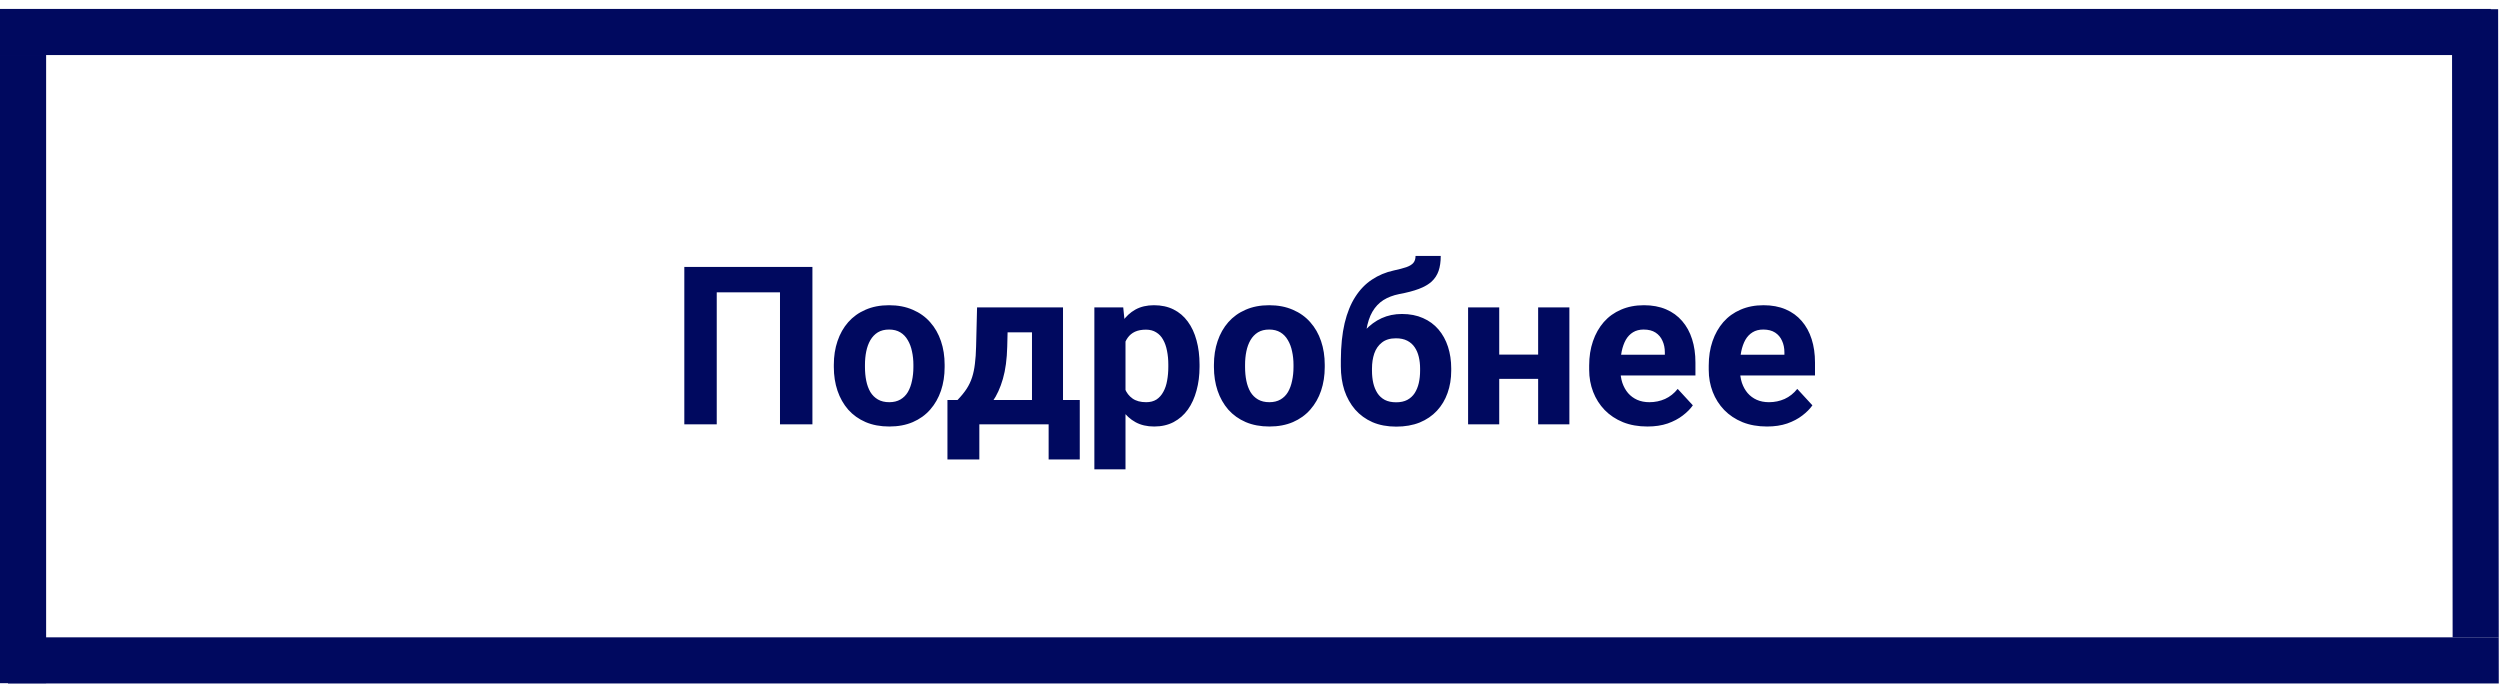 <svg width="271" height="75" viewBox="0 0 271 75" fill="none" xmlns="http://www.w3.org/2000/svg">
<path d="M88.066 28.938V46H84.551V31.691H77.695V46H74.18V28.938H88.066ZM90.387 39.789V39.543C90.387 38.613 90.519 37.758 90.785 36.977C91.051 36.188 91.438 35.504 91.945 34.926C92.453 34.348 93.078 33.898 93.82 33.578C94.562 33.25 95.414 33.086 96.375 33.086C97.336 33.086 98.191 33.25 98.941 33.578C99.691 33.898 100.32 34.348 100.828 34.926C101.344 35.504 101.734 36.188 102 36.977C102.266 37.758 102.398 38.613 102.398 39.543V39.789C102.398 40.711 102.266 41.566 102 42.355C101.734 43.137 101.344 43.82 100.828 44.406C100.32 44.984 99.695 45.434 98.953 45.754C98.211 46.074 97.359 46.234 96.398 46.234C95.438 46.234 94.582 46.074 93.832 45.754C93.09 45.434 92.461 44.984 91.945 44.406C91.438 43.82 91.051 43.137 90.785 42.355C90.519 41.566 90.387 40.711 90.387 39.789ZM93.762 39.543V39.789C93.762 40.32 93.809 40.816 93.902 41.277C93.996 41.738 94.144 42.145 94.348 42.496C94.559 42.84 94.832 43.109 95.168 43.305C95.504 43.5 95.914 43.598 96.398 43.598C96.867 43.598 97.269 43.5 97.606 43.305C97.941 43.109 98.211 42.84 98.414 42.496C98.617 42.145 98.766 41.738 98.859 41.277C98.961 40.816 99.012 40.32 99.012 39.789V39.543C99.012 39.027 98.961 38.543 98.859 38.09C98.766 37.629 98.613 37.223 98.402 36.871C98.199 36.512 97.93 36.23 97.594 36.027C97.258 35.824 96.852 35.723 96.375 35.723C95.898 35.723 95.492 35.824 95.156 36.027C94.828 36.23 94.559 36.512 94.348 36.871C94.144 37.223 93.996 37.629 93.902 38.09C93.809 38.543 93.762 39.027 93.762 39.543ZM105.914 33.32H109.289L109.184 37.562C109.152 38.922 108.996 40.09 108.715 41.066C108.434 42.043 108.059 42.863 107.59 43.527C107.121 44.191 106.586 44.723 105.984 45.121C105.391 45.512 104.766 45.805 104.109 46H103.477L103.441 43.398L103.793 43.363C104.191 42.949 104.52 42.547 104.777 42.156C105.035 41.758 105.234 41.34 105.375 40.902C105.516 40.465 105.617 39.977 105.68 39.438C105.75 38.898 105.793 38.273 105.809 37.562L105.914 33.32ZM106.828 33.32H115.23V46H111.867V36.027H106.828V33.32ZM102.703 43.363H117.047V49.809H113.672V46H106.16V49.809H102.703V43.363ZM122.004 35.758V50.875H118.629V33.32H121.758L122.004 35.758ZM130.031 39.52V39.766C130.031 40.688 129.922 41.543 129.703 42.332C129.492 43.121 129.18 43.809 128.766 44.395C128.352 44.973 127.836 45.426 127.219 45.754C126.609 46.074 125.906 46.234 125.109 46.234C124.336 46.234 123.664 46.078 123.094 45.766C122.523 45.453 122.043 45.016 121.652 44.453C121.27 43.883 120.961 43.223 120.727 42.473C120.492 41.723 120.312 40.918 120.188 40.059V39.414C120.312 38.492 120.492 37.648 120.727 36.883C120.961 36.109 121.27 35.441 121.652 34.879C122.043 34.309 122.52 33.867 123.082 33.555C123.652 33.242 124.32 33.086 125.086 33.086C125.891 33.086 126.598 33.238 127.207 33.543C127.824 33.848 128.34 34.285 128.754 34.855C129.176 35.426 129.492 36.105 129.703 36.895C129.922 37.684 130.031 38.559 130.031 39.52ZM126.645 39.766V39.52C126.645 38.98 126.598 38.484 126.504 38.031C126.418 37.57 126.277 37.168 126.082 36.824C125.895 36.48 125.645 36.215 125.332 36.027C125.027 35.832 124.656 35.734 124.219 35.734C123.758 35.734 123.363 35.809 123.035 35.957C122.715 36.105 122.453 36.32 122.25 36.602C122.047 36.883 121.895 37.219 121.793 37.609C121.691 38 121.629 38.441 121.605 38.934V40.562C121.645 41.141 121.754 41.66 121.934 42.121C122.113 42.574 122.391 42.934 122.766 43.199C123.141 43.465 123.633 43.598 124.242 43.598C124.688 43.598 125.062 43.5 125.367 43.305C125.672 43.102 125.918 42.824 126.105 42.473C126.301 42.121 126.438 41.715 126.516 41.254C126.602 40.793 126.645 40.297 126.645 39.766ZM131.59 39.789V39.543C131.59 38.613 131.723 37.758 131.988 36.977C132.254 36.188 132.641 35.504 133.148 34.926C133.656 34.348 134.281 33.898 135.023 33.578C135.766 33.25 136.617 33.086 137.578 33.086C138.539 33.086 139.395 33.25 140.145 33.578C140.895 33.898 141.523 34.348 142.031 34.926C142.547 35.504 142.938 36.188 143.203 36.977C143.469 37.758 143.602 38.613 143.602 39.543V39.789C143.602 40.711 143.469 41.566 143.203 42.355C142.938 43.137 142.547 43.82 142.031 44.406C141.523 44.984 140.898 45.434 140.156 45.754C139.414 46.074 138.562 46.234 137.602 46.234C136.641 46.234 135.785 46.074 135.035 45.754C134.293 45.434 133.664 44.984 133.148 44.406C132.641 43.82 132.254 43.137 131.988 42.355C131.723 41.566 131.59 40.711 131.59 39.789ZM134.965 39.543V39.789C134.965 40.32 135.012 40.816 135.105 41.277C135.199 41.738 135.348 42.145 135.551 42.496C135.762 42.84 136.035 43.109 136.371 43.305C136.707 43.5 137.117 43.598 137.602 43.598C138.07 43.598 138.473 43.5 138.809 43.305C139.145 43.109 139.414 42.84 139.617 42.496C139.82 42.145 139.969 41.738 140.062 41.277C140.164 40.816 140.215 40.32 140.215 39.789V39.543C140.215 39.027 140.164 38.543 140.062 38.09C139.969 37.629 139.816 37.223 139.605 36.871C139.402 36.512 139.133 36.23 138.797 36.027C138.461 35.824 138.055 35.723 137.578 35.723C137.102 35.723 136.695 35.824 136.359 36.027C136.031 36.23 135.762 36.512 135.551 36.871C135.348 37.223 135.199 37.629 135.105 38.09C135.012 38.543 134.965 39.027 134.965 39.543ZM153.445 27.742H156.176C156.176 28.375 156.098 28.918 155.941 29.371C155.785 29.816 155.535 30.199 155.191 30.52C154.848 30.832 154.387 31.098 153.809 31.316C153.23 31.535 152.516 31.723 151.664 31.879C151.008 32.012 150.438 32.23 149.953 32.535C149.477 32.84 149.082 33.258 148.77 33.789C148.465 34.312 148.246 34.977 148.113 35.781C147.98 36.578 147.934 37.539 147.973 38.664V39.227L145.348 39.59V39.027C145.355 37.496 145.492 36.164 145.758 35.031C146.031 33.898 146.418 32.945 146.918 32.172C147.418 31.391 148.02 30.77 148.723 30.309C149.426 29.84 150.207 29.512 151.066 29.324C151.645 29.199 152.105 29.078 152.449 28.961C152.801 28.836 153.055 28.68 153.211 28.492C153.367 28.305 153.445 28.055 153.445 27.742ZM151.969 34.035C152.828 34.035 153.59 34.184 154.254 34.48C154.918 34.77 155.477 35.18 155.93 35.711C156.383 36.242 156.727 36.867 156.961 37.586C157.195 38.305 157.312 39.09 157.312 39.941V40.188C157.312 41.055 157.18 41.859 156.914 42.602C156.656 43.336 156.273 43.977 155.766 44.523C155.258 45.07 154.633 45.496 153.891 45.801C153.148 46.098 152.301 46.246 151.348 46.246C150.387 46.246 149.531 46.086 148.781 45.766C148.039 45.438 147.41 44.98 146.895 44.395C146.387 43.801 146 43.109 145.734 42.32C145.477 41.523 145.348 40.656 145.348 39.719V39.461C145.348 39.328 145.406 39.199 145.523 39.074C145.648 38.941 145.793 38.793 145.957 38.629C146.129 38.465 146.281 38.258 146.414 38.008C146.883 37.141 147.395 36.414 147.949 35.828C148.504 35.234 149.109 34.789 149.766 34.492C150.43 34.188 151.164 34.035 151.969 34.035ZM151.324 36.672C150.691 36.672 150.184 36.824 149.801 37.129C149.418 37.426 149.141 37.824 148.969 38.324C148.805 38.816 148.723 39.355 148.723 39.941V40.188C148.723 40.664 148.77 41.109 148.863 41.523C148.957 41.93 149.105 42.293 149.309 42.613C149.512 42.926 149.781 43.172 150.117 43.352C150.453 43.523 150.863 43.609 151.348 43.609C151.816 43.609 152.215 43.523 152.543 43.352C152.879 43.172 153.148 42.926 153.352 42.613C153.555 42.293 153.703 41.93 153.797 41.523C153.891 41.109 153.938 40.664 153.938 40.188V39.941C153.938 39.496 153.891 39.078 153.797 38.688C153.703 38.289 153.555 37.941 153.352 37.645C153.148 37.34 152.879 37.102 152.543 36.93C152.207 36.758 151.801 36.672 151.324 36.672ZM167.836 38.441V41.066H161.391V38.441H167.836ZM162.516 33.32V46H159.141V33.32H162.516ZM170.121 33.32V46H166.734V33.32H170.121ZM178.582 46.234C177.598 46.234 176.715 46.078 175.934 45.766C175.152 45.445 174.488 45.004 173.941 44.441C173.402 43.879 172.988 43.227 172.699 42.484C172.41 41.734 172.266 40.938 172.266 40.094V39.625C172.266 38.664 172.402 37.785 172.676 36.988C172.949 36.191 173.34 35.5 173.848 34.914C174.363 34.328 174.988 33.879 175.723 33.566C176.457 33.246 177.285 33.086 178.207 33.086C179.105 33.086 179.902 33.234 180.598 33.531C181.293 33.828 181.875 34.25 182.344 34.797C182.82 35.344 183.18 36 183.422 36.766C183.664 37.523 183.785 38.367 183.785 39.297V40.703H173.707V38.453H180.469V38.195C180.469 37.727 180.383 37.309 180.211 36.941C180.047 36.566 179.797 36.27 179.461 36.051C179.125 35.832 178.695 35.723 178.172 35.723C177.727 35.723 177.344 35.82 177.023 36.016C176.703 36.211 176.441 36.484 176.238 36.836C176.043 37.188 175.895 37.602 175.793 38.078C175.699 38.547 175.652 39.062 175.652 39.625V40.094C175.652 40.602 175.723 41.07 175.863 41.5C176.012 41.93 176.219 42.301 176.484 42.613C176.758 42.926 177.086 43.168 177.469 43.34C177.859 43.512 178.301 43.598 178.793 43.598C179.402 43.598 179.969 43.48 180.492 43.246C181.023 43.004 181.48 42.641 181.863 42.156L183.504 43.938C183.238 44.32 182.875 44.688 182.414 45.039C181.961 45.391 181.414 45.68 180.773 45.906C180.133 46.125 179.402 46.234 178.582 46.234ZM191.543 46.234C190.559 46.234 189.676 46.078 188.895 45.766C188.113 45.445 187.449 45.004 186.902 44.441C186.363 43.879 185.949 43.227 185.66 42.484C185.371 41.734 185.227 40.938 185.227 40.094V39.625C185.227 38.664 185.363 37.785 185.637 36.988C185.91 36.191 186.301 35.5 186.809 34.914C187.324 34.328 187.949 33.879 188.684 33.566C189.418 33.246 190.246 33.086 191.168 33.086C192.066 33.086 192.863 33.234 193.559 33.531C194.254 33.828 194.836 34.25 195.305 34.797C195.781 35.344 196.141 36 196.383 36.766C196.625 37.523 196.746 38.367 196.746 39.297V40.703H186.668V38.453H193.43V38.195C193.43 37.727 193.344 37.309 193.172 36.941C193.008 36.566 192.758 36.27 192.422 36.051C192.086 35.832 191.656 35.723 191.133 35.723C190.688 35.723 190.305 35.82 189.984 36.016C189.664 36.211 189.402 36.484 189.199 36.836C189.004 37.188 188.855 37.602 188.754 38.078C188.66 38.547 188.613 39.062 188.613 39.625V40.094C188.613 40.602 188.684 41.07 188.824 41.5C188.973 41.93 189.18 42.301 189.445 42.613C189.719 42.926 190.047 43.168 190.43 43.34C190.82 43.512 191.262 43.598 191.754 43.598C192.363 43.598 192.93 43.48 193.453 43.246C193.984 43.004 194.441 42.641 194.824 42.156L196.465 43.938C196.199 44.32 195.836 44.688 195.375 45.039C194.922 45.391 194.375 45.68 193.734 45.906C193.094 46.125 192.363 46.234 191.543 46.234Z" fill="#00095F"/>
<line x1="2.5" y1="74.057" x2="2.5" y2="5.963" stroke="#00095F" stroke-width="5"/>
<line y1="3.468" x2="270" y2="3.468" stroke="#00095F" stroke-width="5"/>
<line y1="-2.5" x2="68.094" y2="-2.5" transform="matrix(0.001 1 -1 0 265.797 1)" stroke="#00095F" stroke-width="5"/>
<line y1="-2.5" x2="270" y2="-2.5" transform="matrix(-1 0 -0.001 -1 270.862 69.087)" stroke="#00095F" stroke-width="5"/>
</svg>
